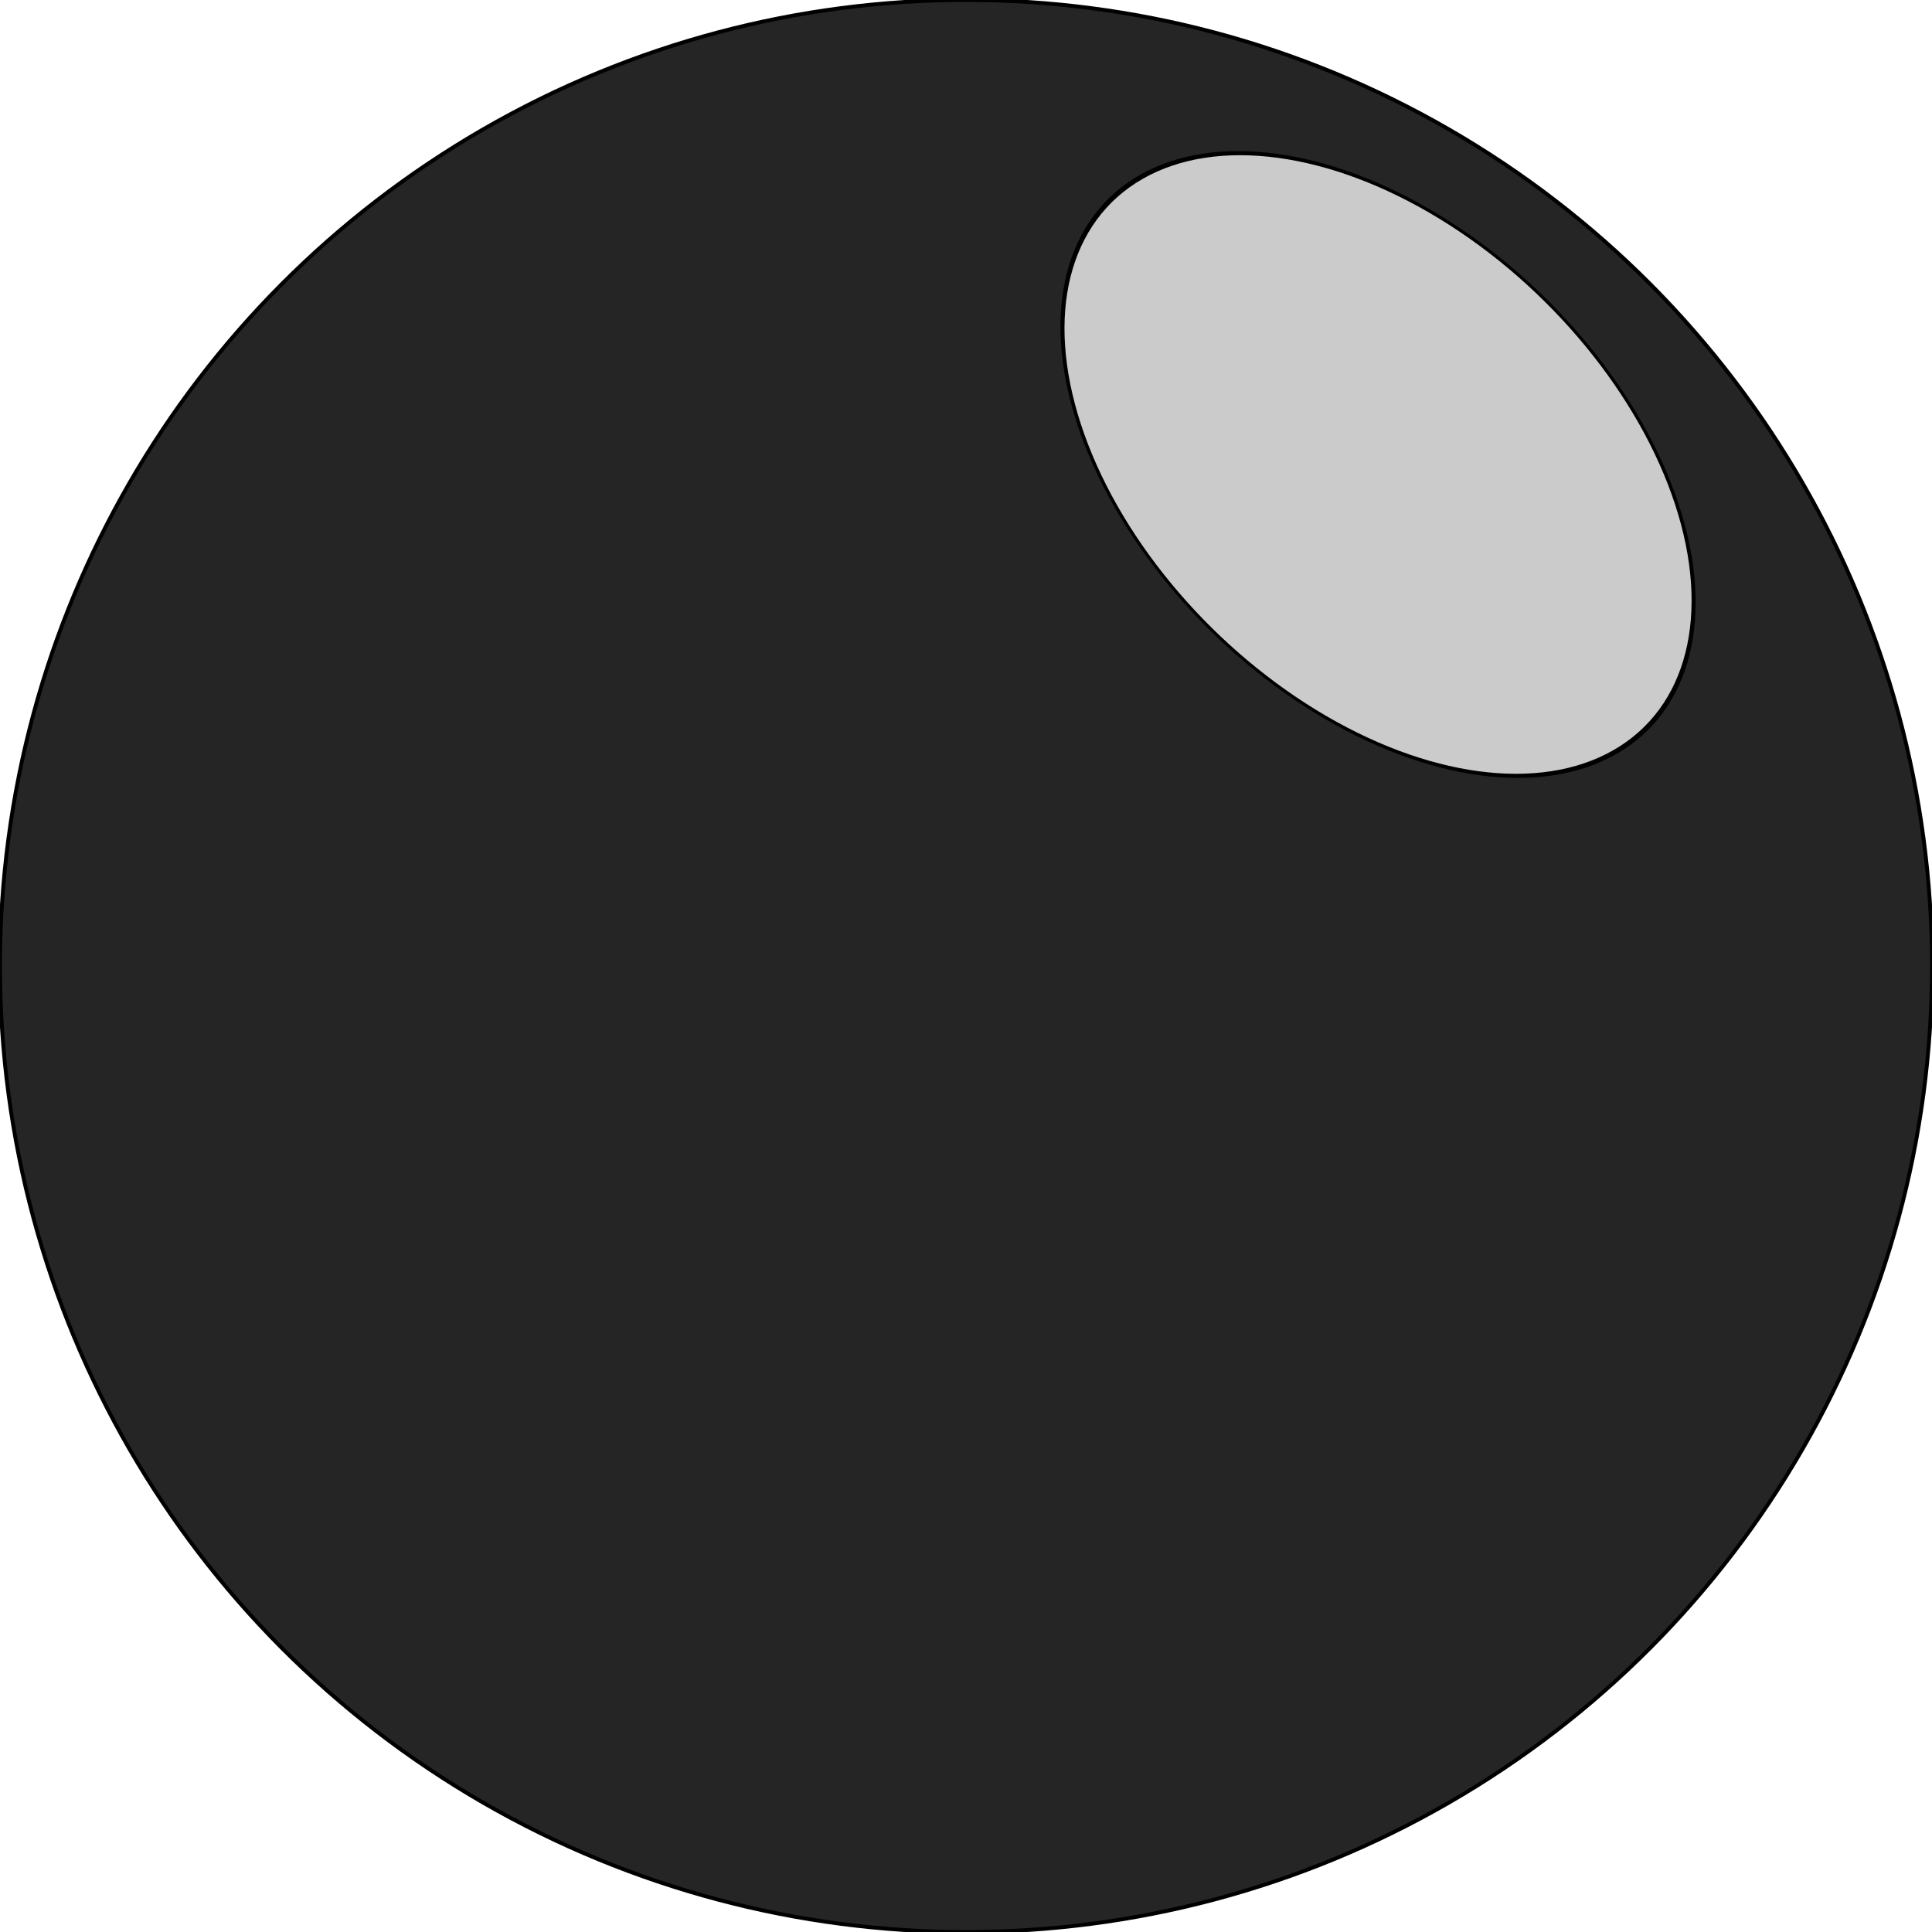 <?xml version="1.0" encoding="utf-8"?>
<svg viewBox="0 0 500 500" xmlns="http://www.w3.org/2000/svg">
  <circle style="stroke: rgb(0, 0, 0); fill: rgb(37, 37, 37); transform-origin: -341.469px 249.922px;" cx="250" cy="250" r="250"/>
  <ellipse style="stroke: rgb(0, 0, 0); fill: rgb(203, 203, 203); transform-origin: 367.769px 121.327px;" cx="367.769" cy="121.327" rx="78.09" ry="75.657" transform="matrix(0.991, 0.134, 0.345, 1.056, -11.132, -1.113)"/>
</svg>